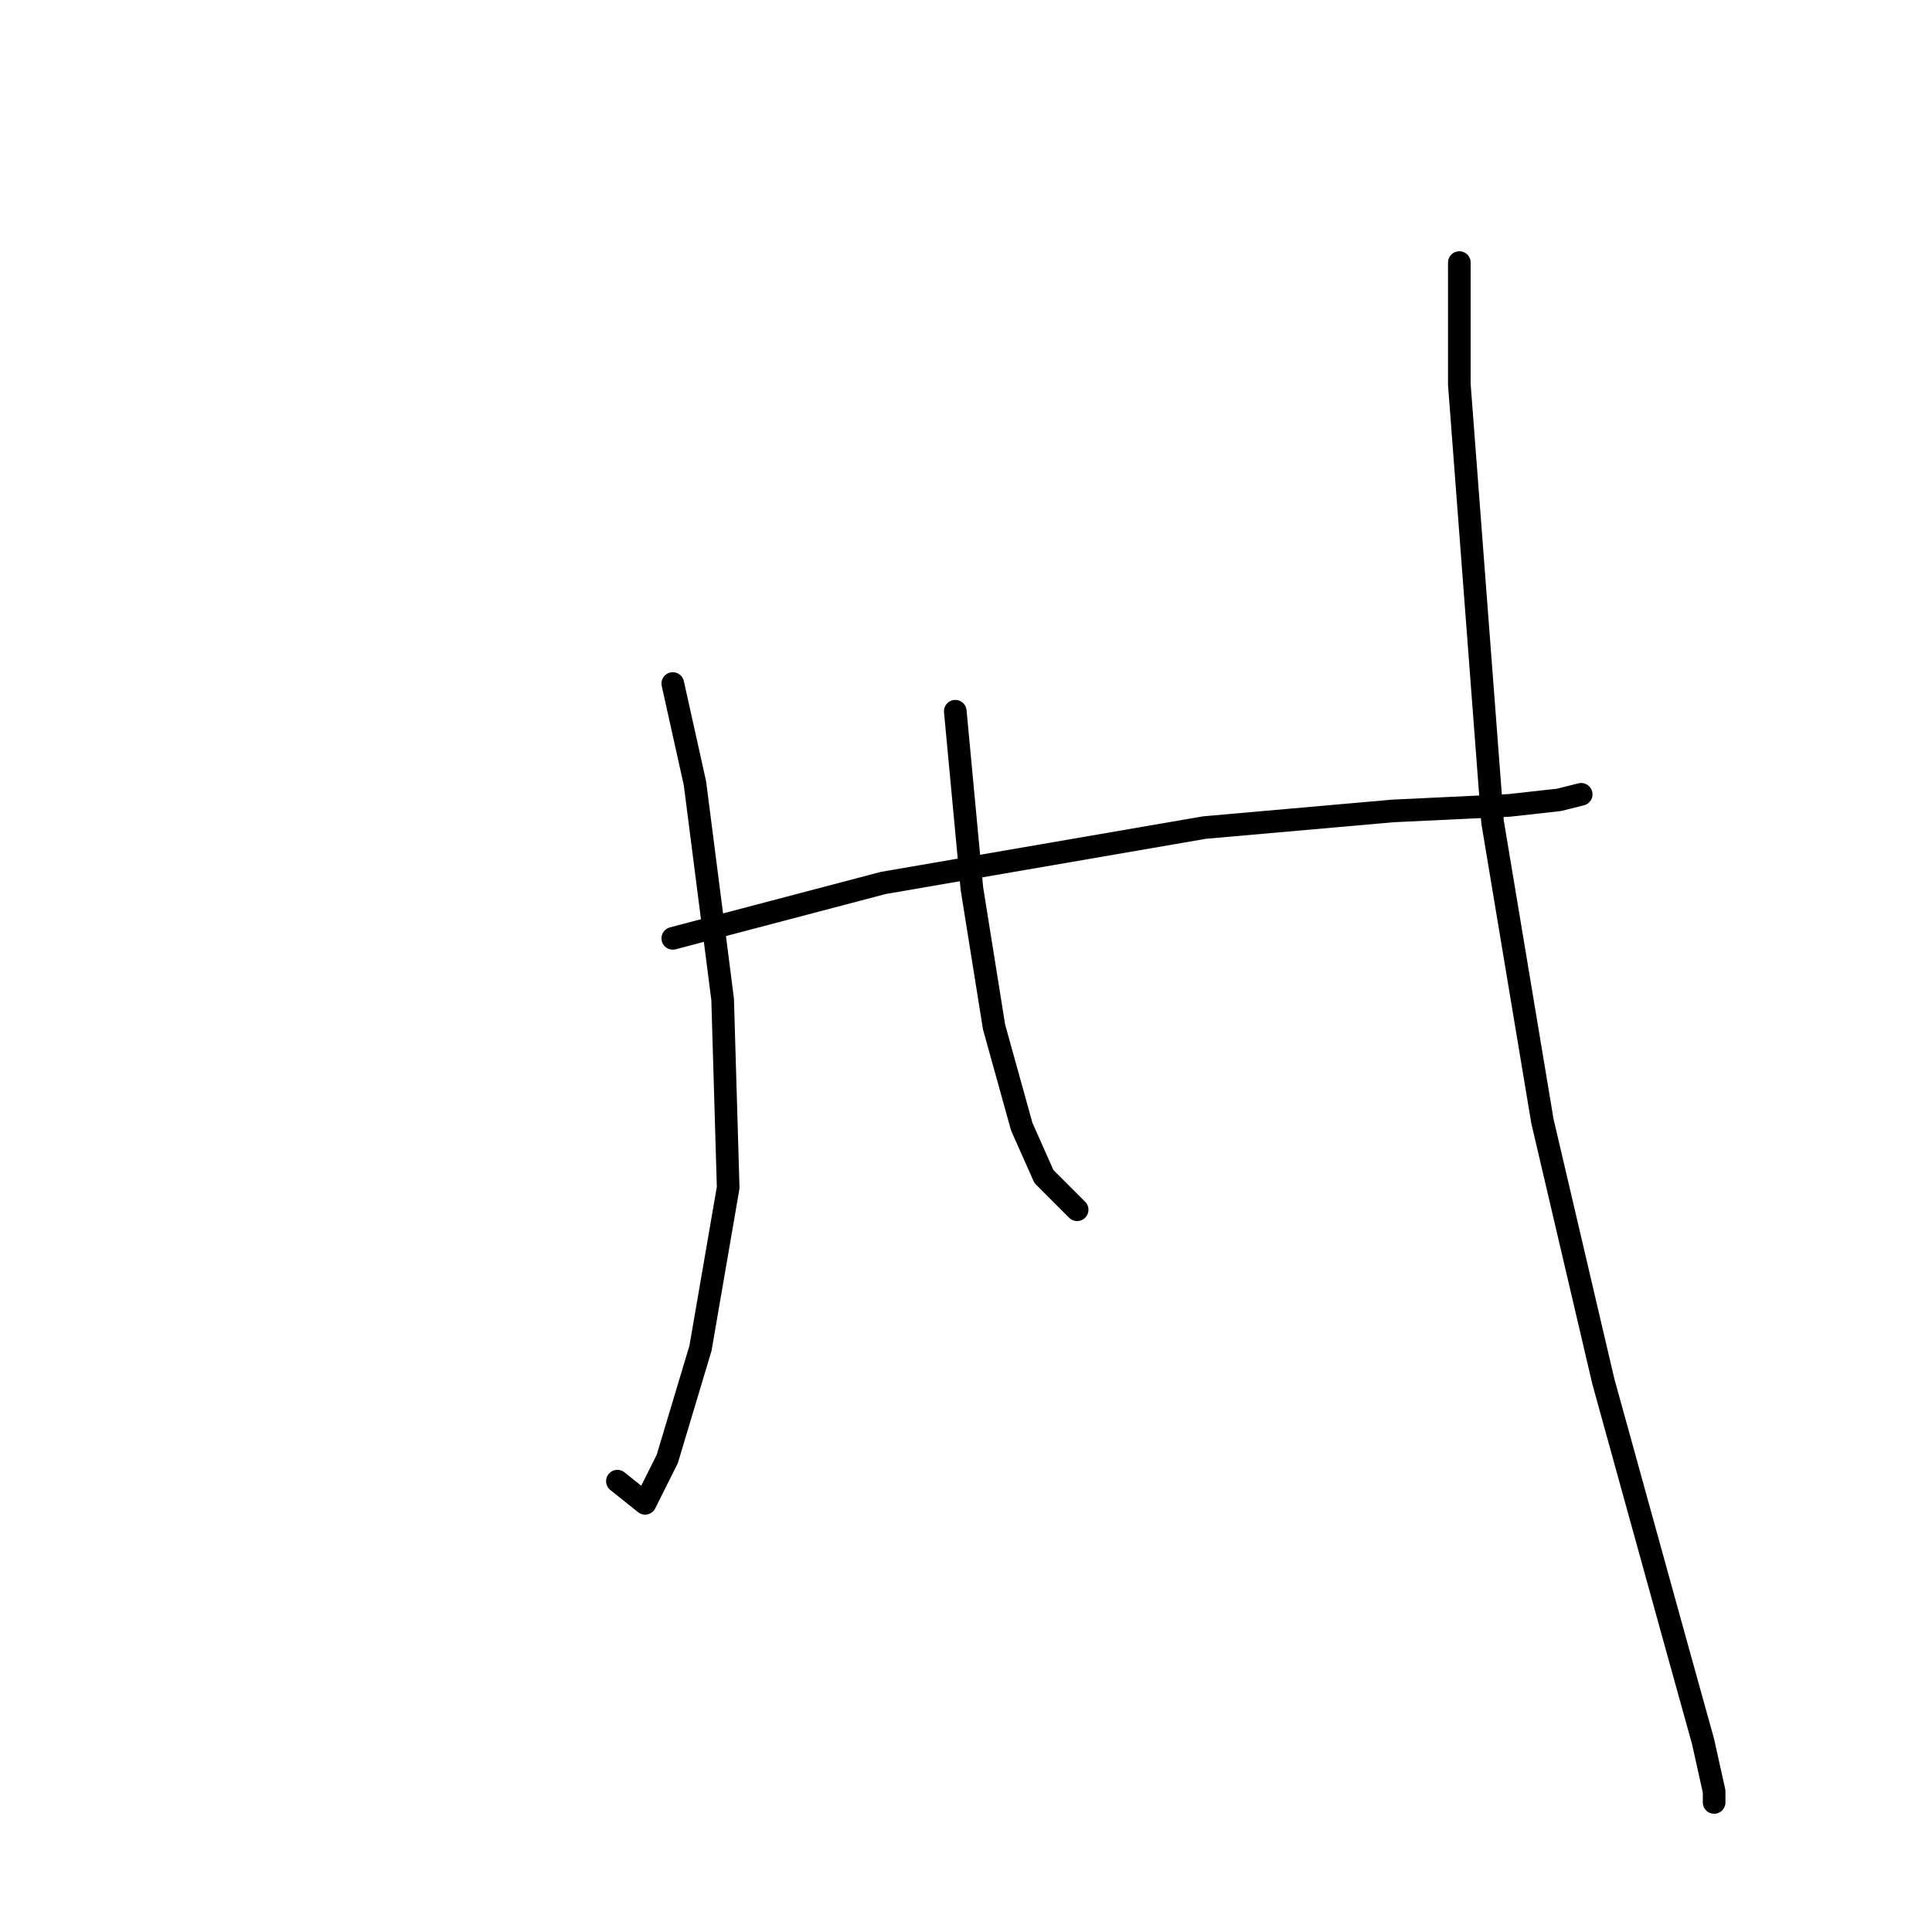<?xml version="1.0" standalone="no"?>
    <svg width="256" height="256" xmlns="http://www.w3.org/2000/svg" version="1.1">
    <polyline stroke="black" stroke-width="3" stroke-linecap="round" fill="transparent" stroke-linejoin="round" points="89.148 124.335 117.038 116.995 159.607 109.656 184.561 107.454 199.974 106.72 206.58 105.986 209.516 105.252 209.516 105.252 " />
        <polyline stroke="black" stroke-width="3" stroke-linecap="round" fill="transparent" stroke-linejoin="round" points="89.148 90.573 92.084 103.784 95.753 132.408 96.487 157.362 92.818 178.647 88.414 193.326 85.478 199.198 81.808 196.262 81.808 196.262 " />
        <polyline stroke="black" stroke-width="3" stroke-linecap="round" fill="transparent" stroke-linejoin="round" points="126.579 94.242 128.781 117.729 131.717 136.078 135.387 149.289 138.323 155.894 142.726 160.298 142.726 160.298 " />
        <polyline stroke="black" stroke-width="3" stroke-linecap="round" fill="transparent" stroke-linejoin="round" points="193.369 34.792 193.369 50.939 197.773 108.922 204.378 148.555 212.452 183.051 221.993 217.546 225.663 230.757 227.131 237.363 227.131 238.831 227.131 238.831 " />
        </svg>